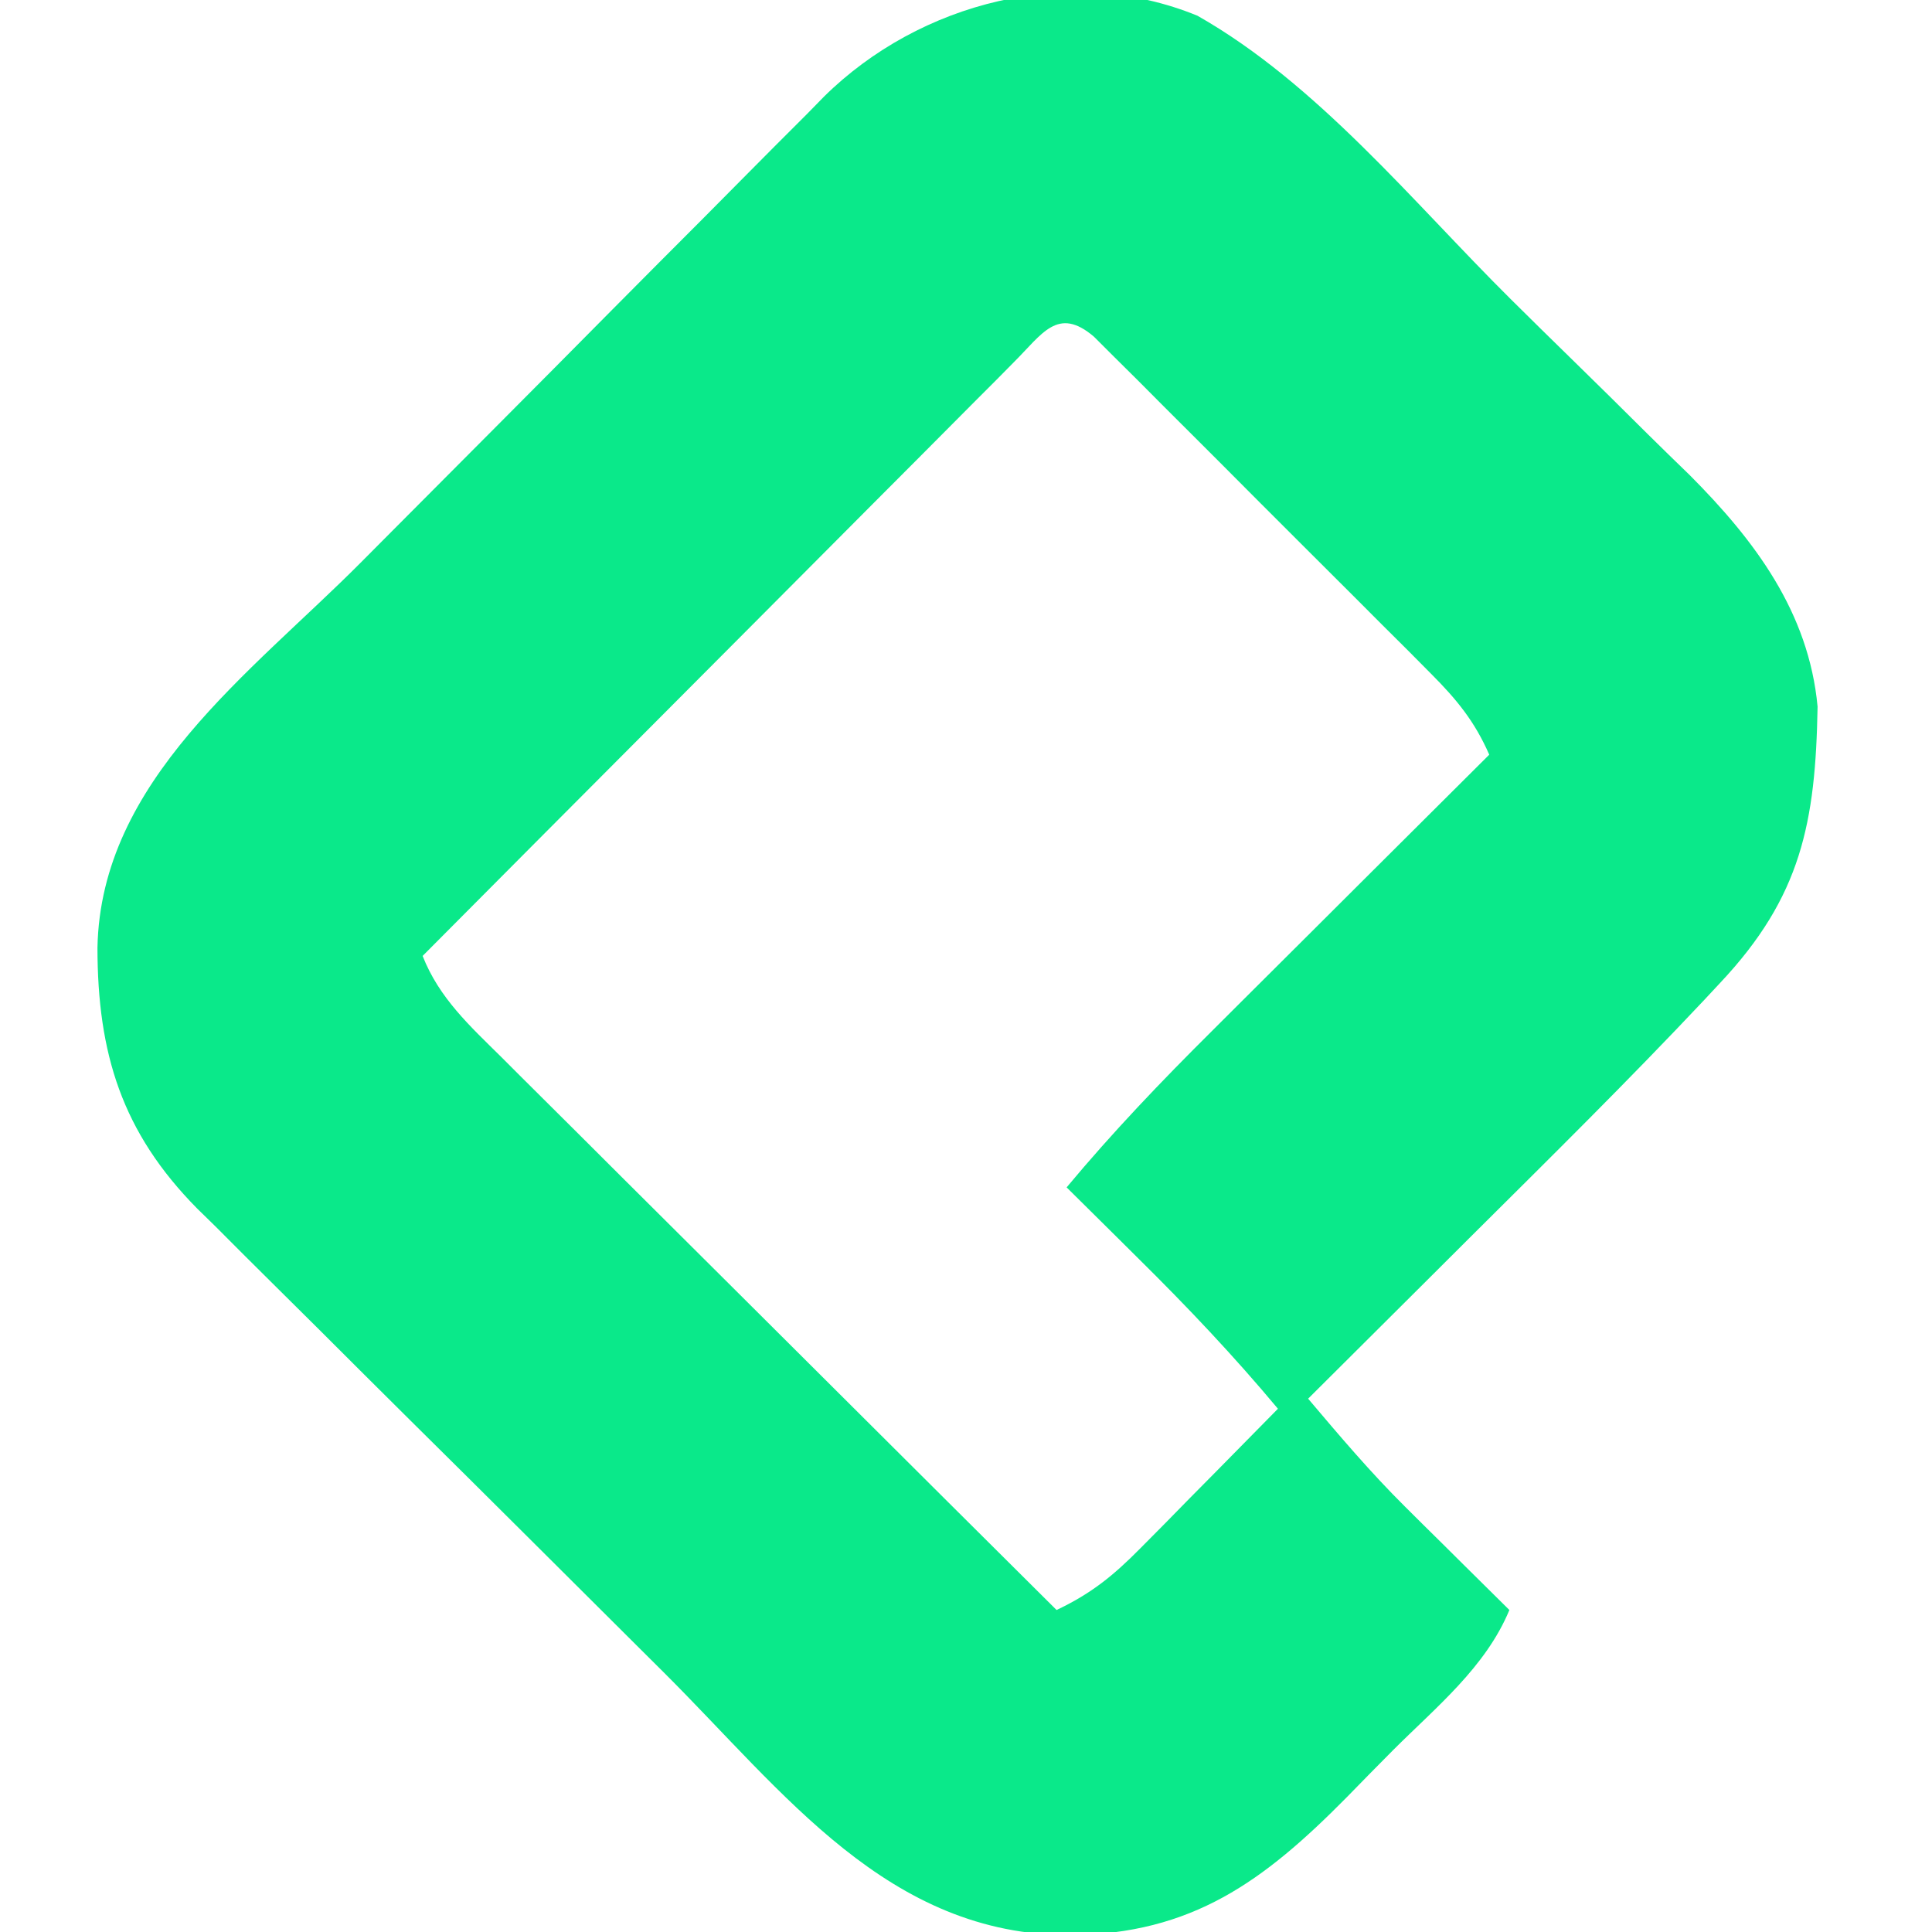 <?xml version="1.0" encoding="UTF-8"?>
<svg version="1.1" xmlns="http://www.w3.org/2000/svg" width="192" height="192">
<path d="M0 0 C11.952 6.785 21.433 18.542 31.128 28.16 C33.165 30.18 35.21 32.19 37.263 34.193 C39.77 36.639 42.26 39.099 44.741 41.57 C46.128 42.944 47.529 44.304 48.93 45.662 C55.382 52.135 60.751 59.27 61.629 68.66 C61.43 80.173 60.009 87.548 51.938 96.125 C51.42 96.68 50.903 97.234 50.37 97.806 C42.851 105.803 35.032 113.511 27.25 121.25 C25.666 122.829 24.083 124.407 22.5 125.986 C18.669 129.806 14.836 133.623 11 137.438 C14.118 141.122 17.217 144.784 20.648 148.184 C21.261 148.793 21.873 149.402 22.504 150.029 C23.121 150.638 23.739 151.247 24.375 151.875 C25.336 152.829 25.336 152.829 26.316 153.803 C27.875 155.35 29.437 156.895 31 158.438 C28.652 164.112 23.73 168.079 19.462 172.346 C17.89 173.922 16.336 175.513 14.781 177.105 C6.59 185.389 -0.532 190.638 -12.625 190.75 C-30.778 190.768 -41.057 176.561 -53.078 164.598 C-53.794 163.886 -54.51 163.174 -55.247 162.441 C-59.028 158.68 -62.806 154.917 -66.582 151.151 C-70.469 147.274 -74.368 143.41 -78.27 139.548 C-81.283 136.561 -84.287 133.566 -87.288 130.568 C-88.721 129.139 -90.158 127.714 -91.599 126.292 C-93.613 124.302 -95.615 122.299 -97.614 120.293 C-98.204 119.716 -98.795 119.138 -99.403 118.544 C-106.888 110.964 -109.304 103.134 -109.315 92.629 C-108.998 75.992 -94.083 65.335 -83.16 54.359 C-82.093 53.286 -82.093 53.286 -81.003 52.19 C-77.243 48.409 -73.479 44.631 -69.713 40.855 C-65.837 36.968 -61.972 33.069 -58.11 29.168 C-55.124 26.155 -52.128 23.151 -49.13 20.15 C-47.702 18.716 -46.277 17.279 -44.855 15.839 C-42.864 13.824 -40.862 11.822 -38.856 9.823 C-38.278 9.233 -37.701 8.643 -37.106 8.035 C-27.618 -1.335 -12.696 -5.212 0 0 Z M-18.247 34.436 C-18.829 35.025 -19.411 35.614 -20.01 36.221 C-20.625 36.835 -21.24 37.45 -21.873 38.083 C-23.912 40.123 -25.944 42.171 -27.977 44.219 C-29.386 45.632 -30.795 47.044 -32.205 48.456 C-35.922 52.18 -39.632 55.911 -43.342 59.642 C-47.125 63.446 -50.914 67.244 -54.703 71.043 C-62.141 78.502 -69.572 85.968 -77 93.438 C-75.363 97.614 -72.302 100.402 -69.173 103.491 C-68.28 104.385 -68.28 104.385 -67.37 105.296 C-65.405 107.259 -63.433 109.216 -61.461 111.172 C-60.096 112.533 -58.731 113.895 -57.367 115.258 C-53.777 118.839 -50.182 122.415 -46.585 125.989 C-42.915 129.639 -39.251 133.294 -35.586 136.949 C-28.396 144.118 -21.2 151.28 -14 158.438 C-10.575 156.82 -8.343 155.014 -5.672 152.305 C-4.873 151.499 -4.073 150.693 -3.25 149.863 C-2.425 149.022 -1.6 148.18 -0.75 147.312 C0.09 146.463 0.931 145.614 1.797 144.738 C3.869 142.642 5.937 140.542 8 138.438 C3.616 133.186 -1.008 128.305 -5.875 123.5 C-6.563 122.816 -7.252 122.132 -7.961 121.428 C-9.638 119.762 -11.318 118.099 -13 116.438 C-8.439 110.964 -3.593 105.898 1.461 100.879 C2.252 100.09 3.042 99.301 3.857 98.488 C6.36 95.989 8.868 93.495 11.375 91 C13.082 89.298 14.789 87.595 16.496 85.893 C20.661 81.738 24.83 77.587 29 73.438 C27.557 70.136 25.763 67.947 23.225 65.403 C22.45 64.623 21.676 63.842 20.879 63.038 C20.042 62.206 19.206 61.373 18.344 60.516 C17.486 59.656 16.628 58.796 15.744 57.91 C13.93 56.095 12.114 54.283 10.296 52.473 C7.504 49.691 4.722 46.899 1.941 44.105 C0.18 42.346 -1.581 40.587 -3.344 38.828 C-4.18 37.988 -5.017 37.147 -5.879 36.281 C-6.653 35.513 -7.427 34.745 -8.225 33.954 C-8.907 33.273 -9.589 32.593 -10.292 31.891 C-13.884 28.833 -15.42 31.623 -18.247 34.436 Z " fill="#0AE98A" transform="translate(119,1.562)"/>
</svg>
